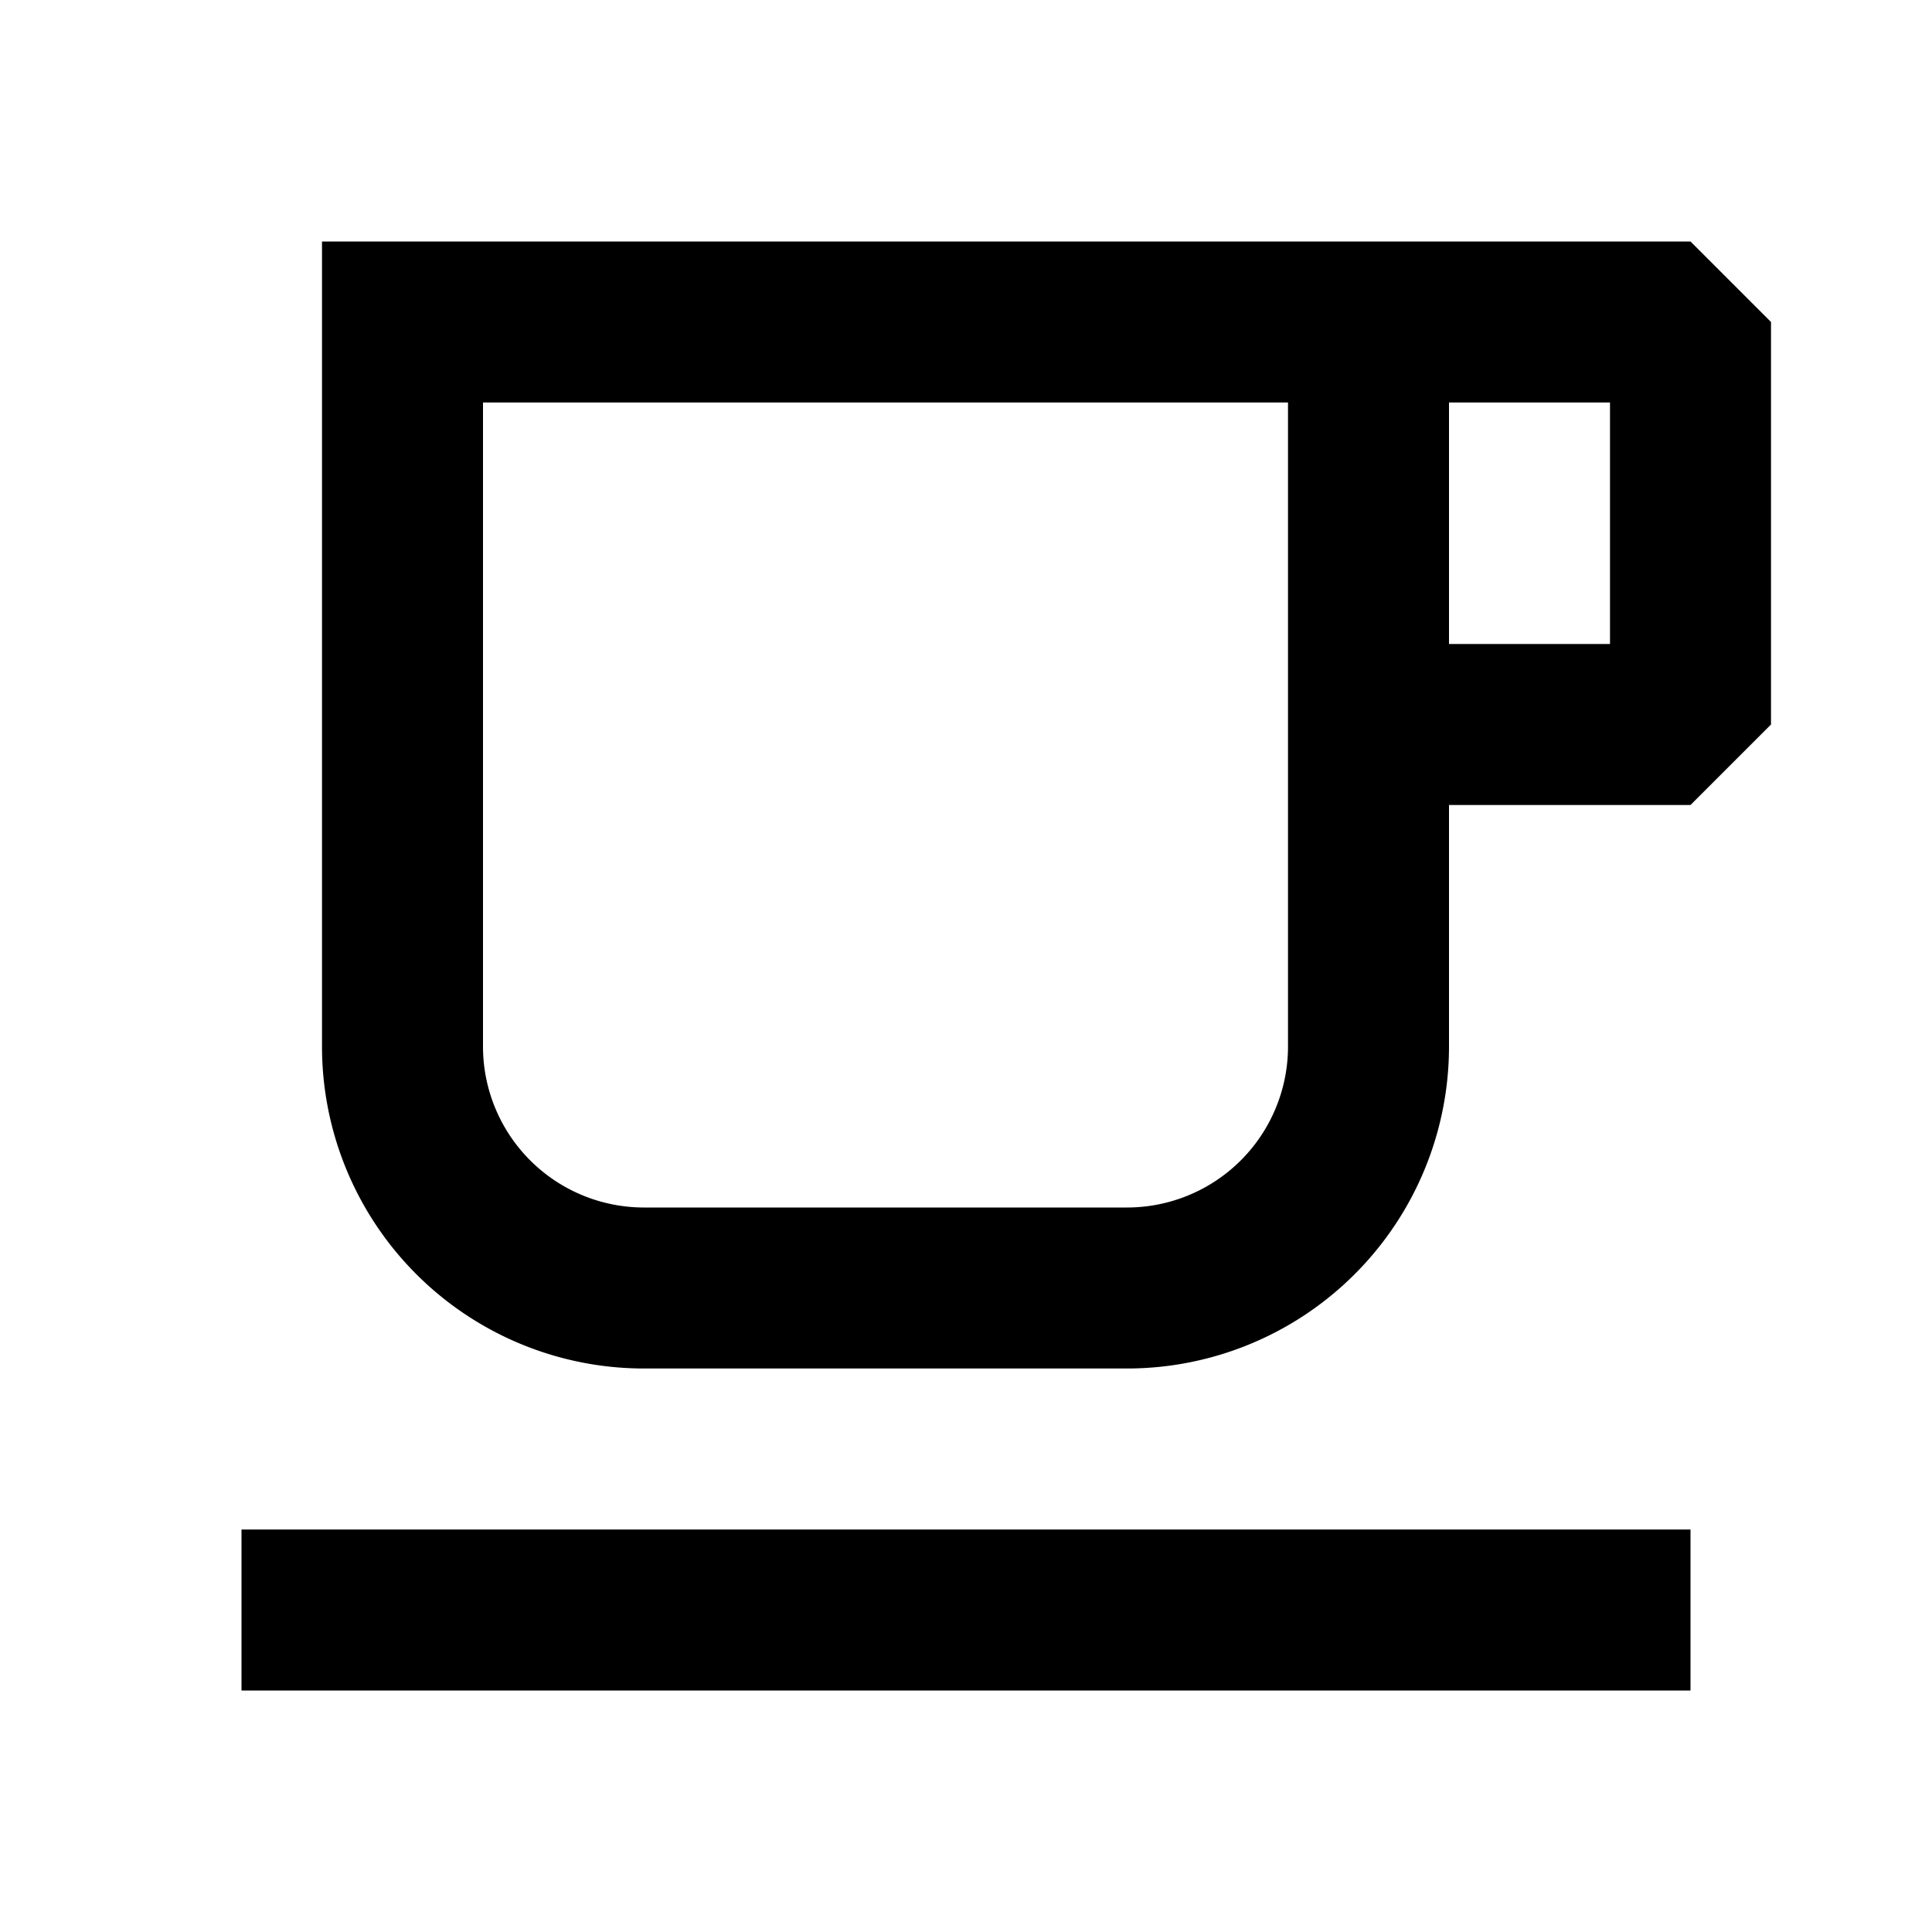 <svg xmlns="http://www.w3.org/2000/svg" width="24" height="24" fill="none">
  <path
    fill="currentColor"
    d="M4 3v10a4 4 0 0 0 4 4h6a4 4 0 0 0 4-4v-3h3l1-1V4l-1-1zm2 2h10v8a2 2 0 0 1-2 2H8a2 2 0 0 1-2-2zm12 3V5h2v3zM3 21h18v-2H3z"
  />
</svg>
